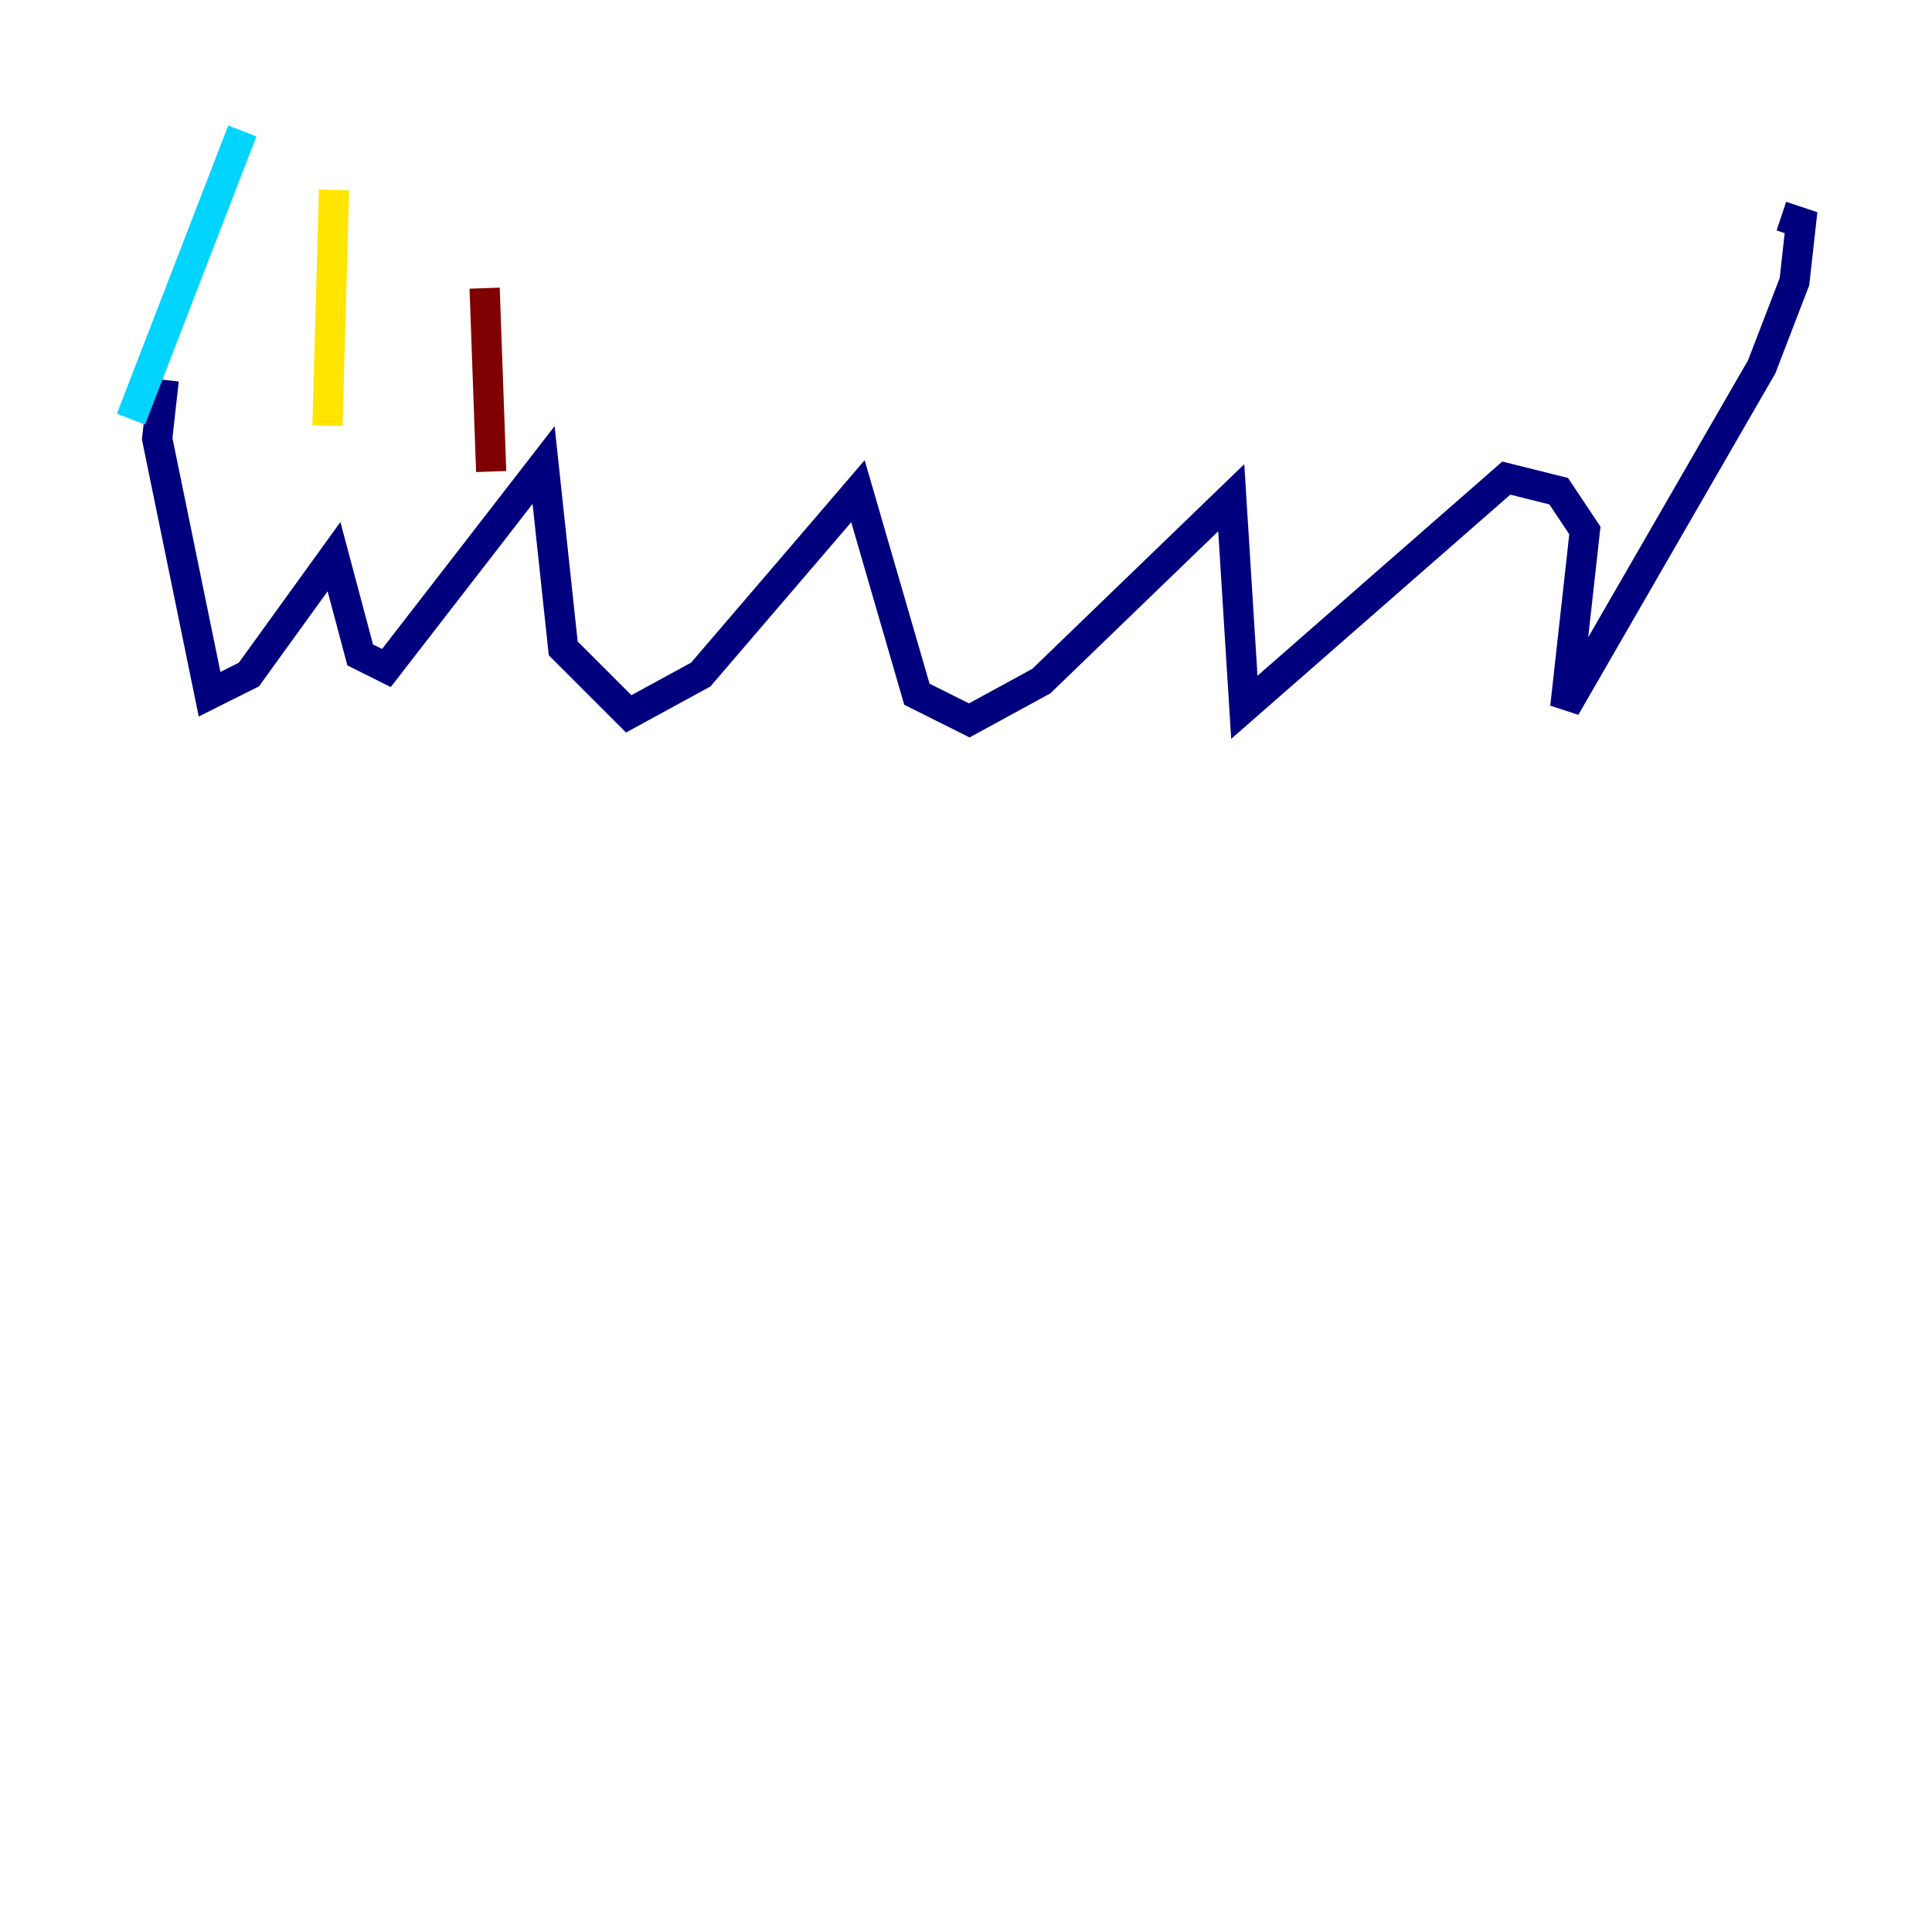 <?xml version="1.0" encoding="utf-8" ?>
<svg baseProfile="tiny" height="128" version="1.2" viewBox="0,0,128,128" width="128" xmlns="http://www.w3.org/2000/svg" xmlns:ev="http://www.w3.org/2001/xml-events" xmlns:xlink="http://www.w3.org/1999/xlink"><defs /><polyline fill="none" points="10.848,25.166 10.414,29.071 13.885,45.993 16.488,44.691 22.129,36.881 23.864,43.39 25.6,44.258 36.014,30.807 37.315,42.956 41.654,47.295 46.427,44.691 56.841,32.542 60.746,45.993 64.217,47.729 68.99,45.125 81.573,32.976 82.441,46.861 99.797,31.675 103.268,32.542 105.003,35.146 103.702,46.861 116.719,24.298 118.888,18.658 119.322,14.752 118.02,14.319" stroke="#00007f" stroke-width="2" /><polyline fill="none" points="8.678,27.77 16.054,8.678" stroke="#00d4ff" stroke-width="2" /><polyline fill="none" points="22.129,12.583 21.695,28.203" stroke="#ffe500" stroke-width="2" /><polyline fill="none" points="32.108,19.091 32.542,31.241" stroke="#7f0000" stroke-width="2" /></svg>